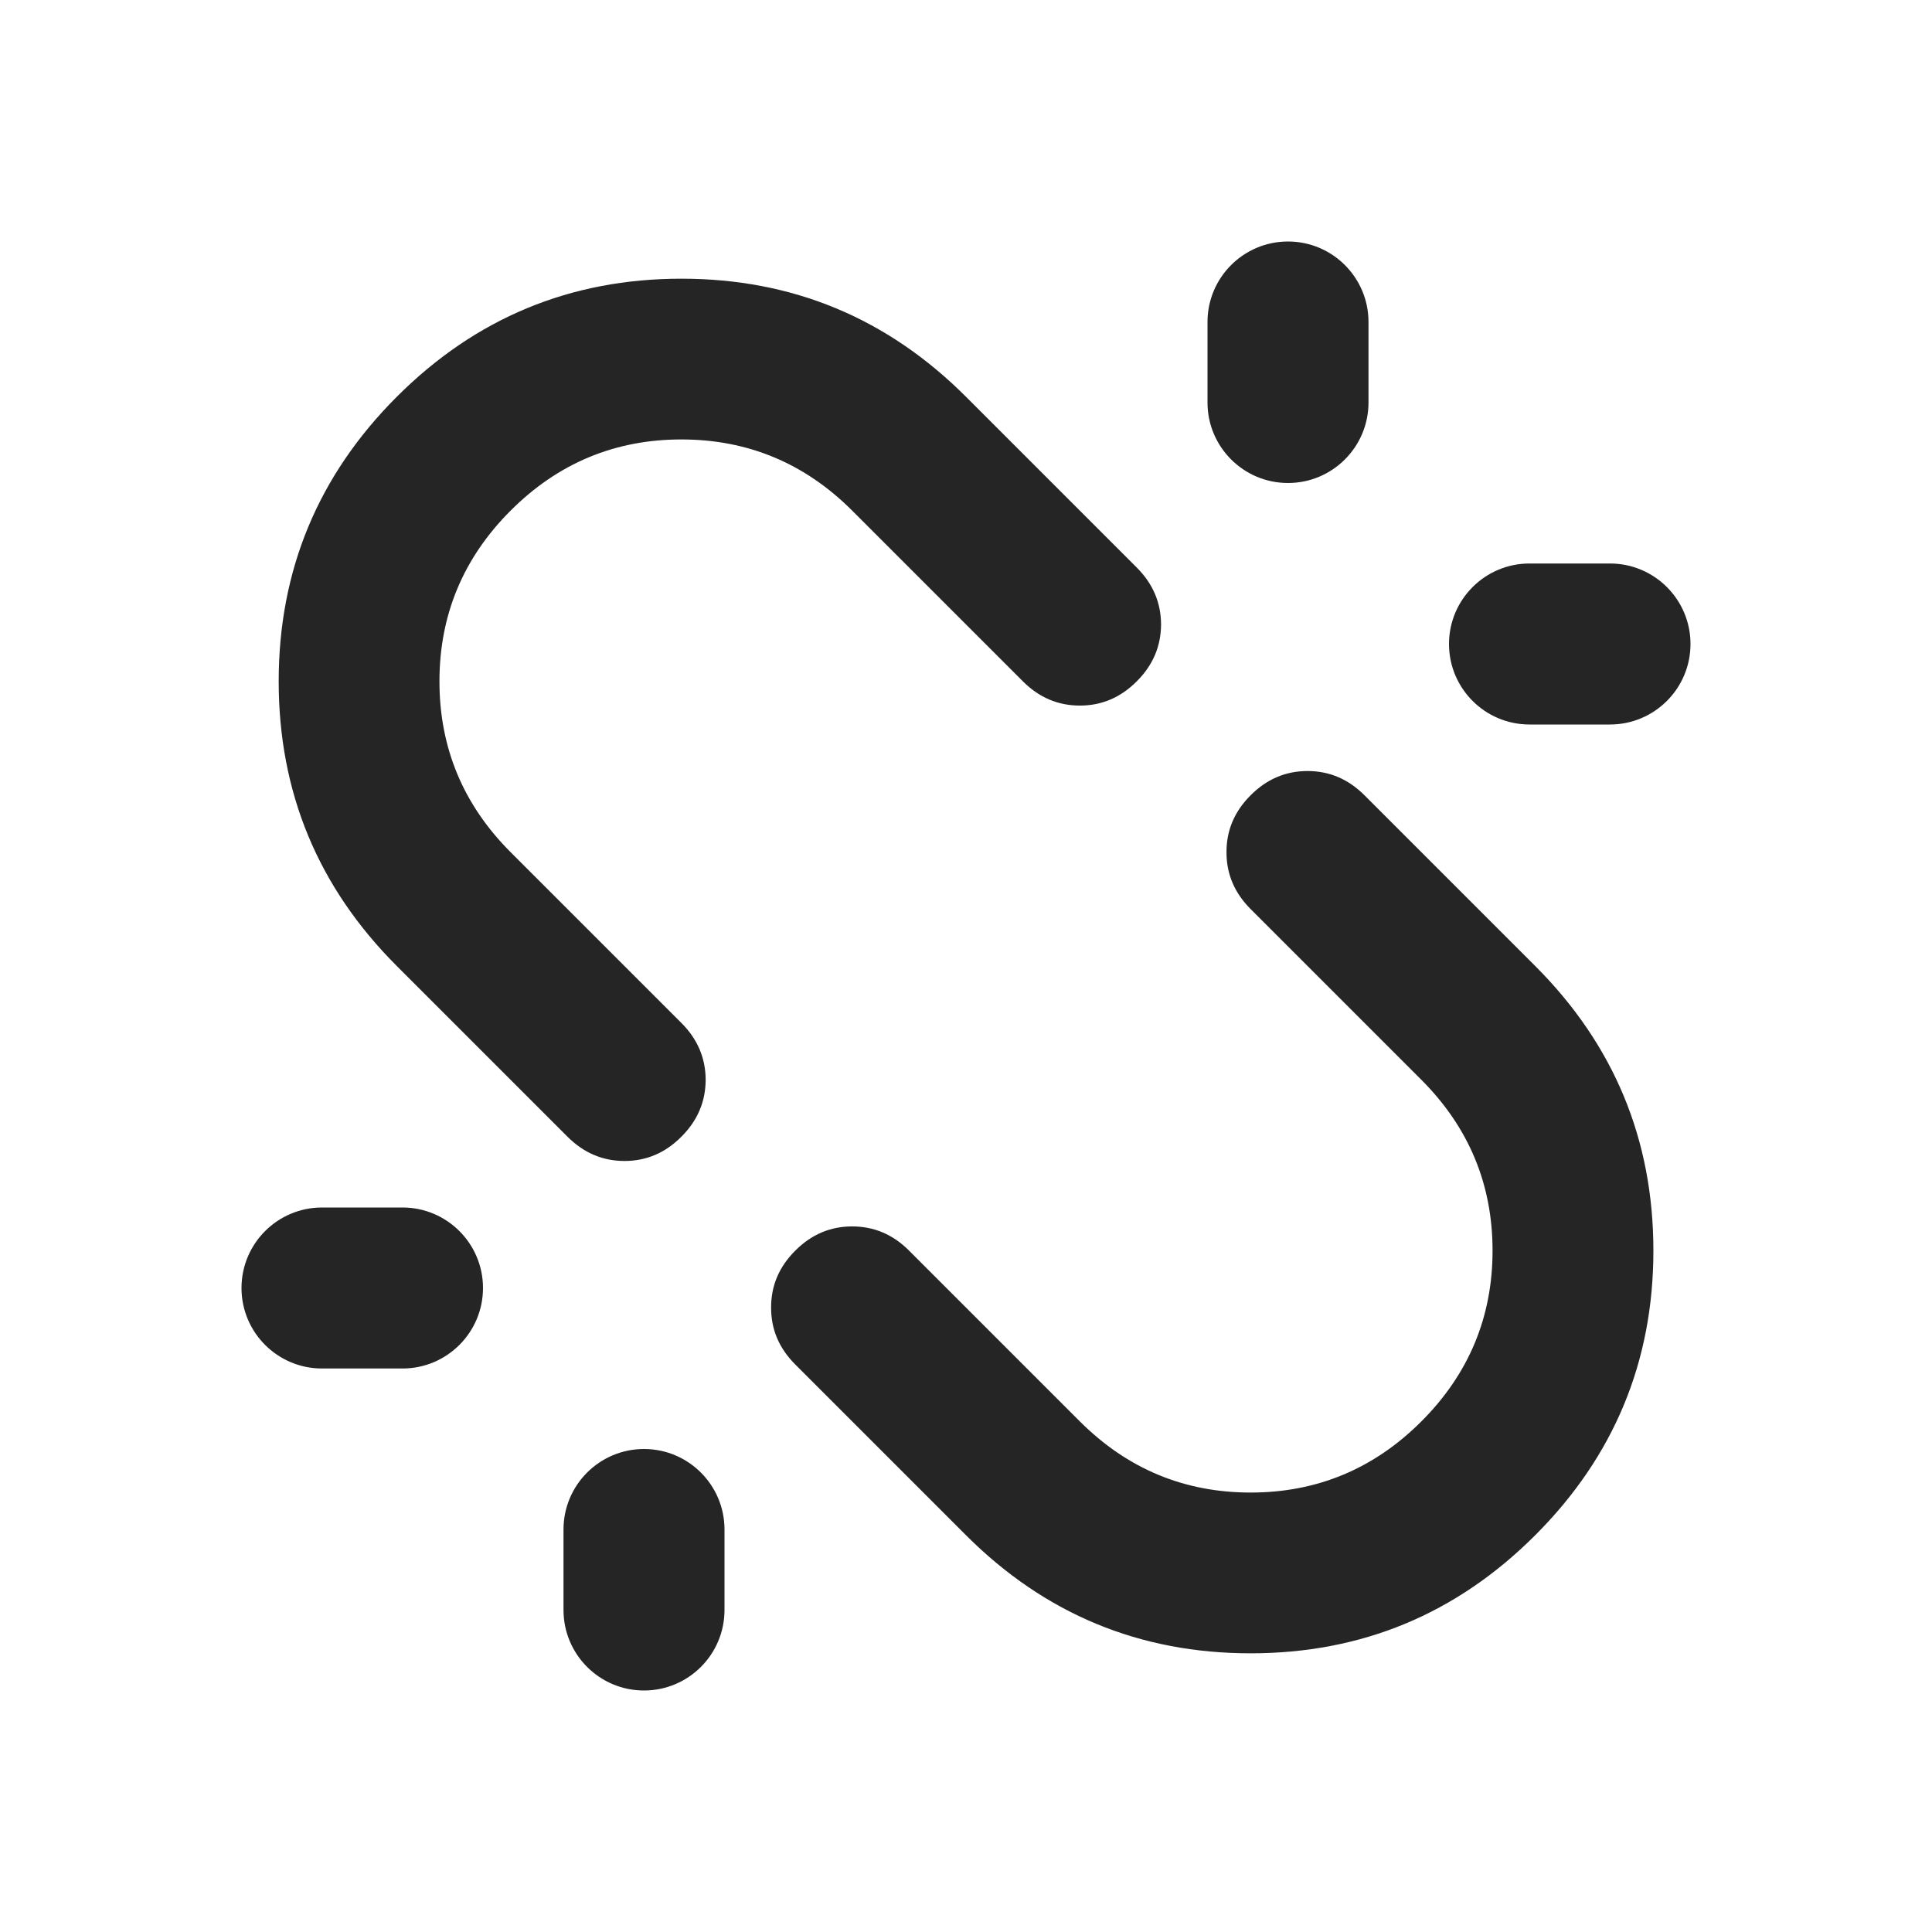 <svg width="24" height="24" viewBox="0 0 24 24" fill="none" xmlns="http://www.w3.org/2000/svg">
<path fill-rule="evenodd" clip-rule="evenodd" d="M16 3C15.448 3 15 3.448 15 4V5C15 5.552 15.448 6 16 6C16.552 6 17 5.552 17 5V4C17 3.448 16.552 3 16 3ZM18 8C18 8.552 18.448 9 19 9H20C20.552 9 21 8.552 21 8C21 7.448 20.552 7 20 7H19C18.448 7 18 7.448 18 8ZM4.929 12C3.951 11.022 3.462 9.843 3.462 8.464C3.462 7.086 3.951 5.907 4.929 4.929C5.907 3.951 7.086 3.462 8.465 3.462C9.844 3.462 11.022 3.951 12 4.929L14.121 7.05C14.322 7.251 14.422 7.486 14.423 7.757C14.422 8.028 14.322 8.264 14.121 8.464C13.921 8.665 13.685 8.765 13.415 8.765C13.143 8.765 12.908 8.665 12.707 8.464L10.586 6.343C9.997 5.754 9.289 5.459 8.464 5.459C7.64 5.459 6.932 5.754 6.343 6.343C5.754 6.932 5.459 7.64 5.459 8.464C5.459 9.289 5.754 9.997 6.343 10.586L8.464 12.707C8.665 12.908 8.765 13.143 8.766 13.414C8.765 13.685 8.665 13.921 8.464 14.121C8.264 14.322 8.029 14.422 7.758 14.422C7.487 14.422 7.251 14.322 7.05 14.121L4.929 12ZM9.879 16.95C9.678 16.749 9.578 16.514 9.579 16.243C9.578 15.972 9.678 15.736 9.879 15.536C10.079 15.335 10.315 15.235 10.586 15.235C10.857 15.235 11.093 15.335 11.293 15.536L13.414 17.657C14.004 18.246 14.711 18.541 15.536 18.541C16.36 18.541 17.068 18.246 17.657 17.657C18.246 17.068 18.541 16.36 18.541 15.536C18.541 14.711 18.246 14.004 17.657 13.414L15.536 11.293C15.335 11.092 15.235 10.857 15.236 10.586C15.235 10.315 15.335 10.079 15.536 9.879C15.736 9.678 15.972 9.578 16.243 9.578C16.514 9.578 16.749 9.678 16.95 9.879L19.071 12C20.049 12.978 20.539 14.157 20.539 15.536C20.539 16.914 20.049 18.093 19.071 19.071C18.093 20.049 16.915 20.538 15.536 20.538C14.157 20.538 12.978 20.049 12 19.071L9.879 16.95ZM9 20C9 20.552 8.552 21 8 21C7.448 21 7 20.552 7 20V19C7 18.448 7.448 18 8 18C8.552 18 9 18.448 9 19V20ZM5 15C5.552 15 6 15.448 6 16C6 16.552 5.552 17 5 17H4C3.448 17 3 16.552 3 16C3 15.448 3.448 15 4 15H5Z" fill="#252526"/>
</svg>

